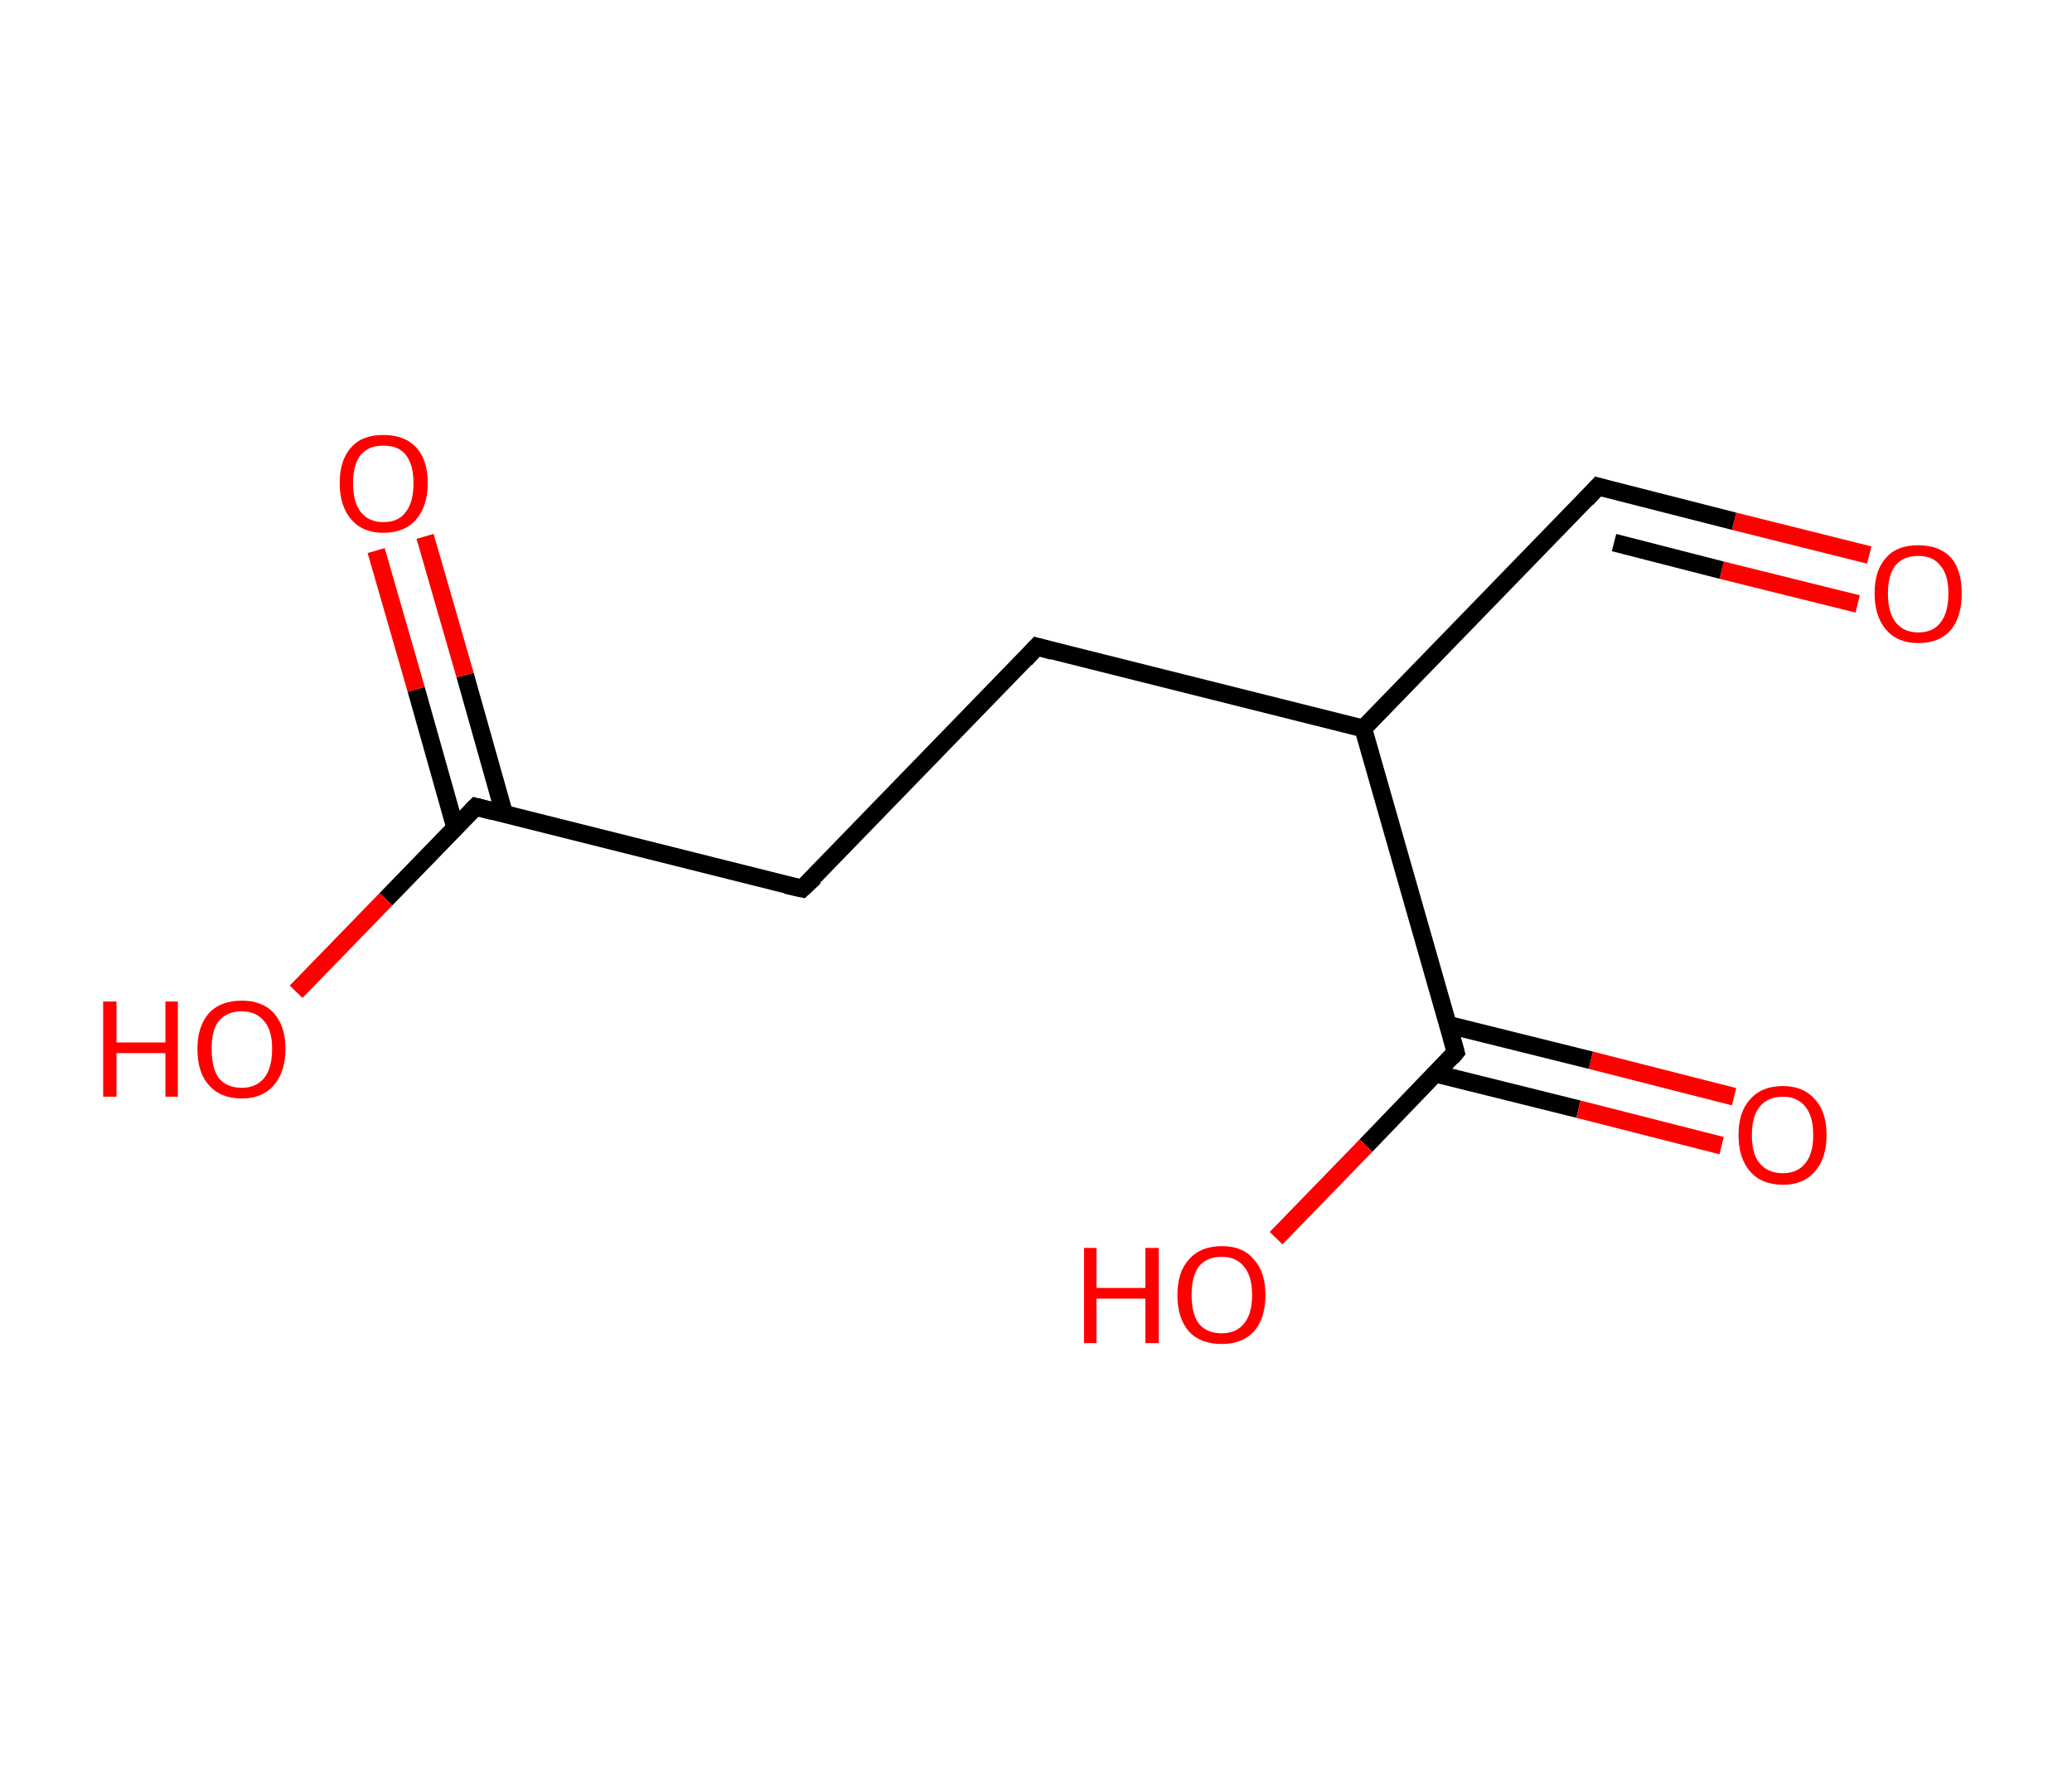 <?xml version='1.0' encoding='ASCII' standalone='yes'?>
<svg xmlns="http://www.w3.org/2000/svg" xmlns:rdkit="http://www.rdkit.org/xml" xmlns:xlink="http://www.w3.org/1999/xlink" version="1.1" baseProfile="full" xml:space="preserve" width="233px" height="200px" viewBox="0 0 233 200">
<!-- END OF HEADER -->
<rect style="opacity:1.0;fill:#FFFFFF;stroke:none" width="233.0" height="200.0" x="0.0" y="0.0"> </rect>
<path class="bond-0 atom-0 atom-1" d="M 210.2,62.4 L 195.0,58.6" style="fill:none;fill-rule:evenodd;stroke:#FF0000;stroke-width:2.0px;stroke-linecap:butt;stroke-linejoin:miter;stroke-opacity:1"/>
<path class="bond-0 atom-0 atom-1" d="M 195.0,58.6 L 179.7,54.7" style="fill:none;fill-rule:evenodd;stroke:#000000;stroke-width:2.0px;stroke-linecap:butt;stroke-linejoin:miter;stroke-opacity:1"/>
<path class="bond-0 atom-0 atom-1" d="M 208.9,67.9 L 193.6,64.1" style="fill:none;fill-rule:evenodd;stroke:#FF0000;stroke-width:2.0px;stroke-linecap:butt;stroke-linejoin:miter;stroke-opacity:1"/>
<path class="bond-0 atom-0 atom-1" d="M 193.6,64.1 L 181.5,61.0" style="fill:none;fill-rule:evenodd;stroke:#000000;stroke-width:2.0px;stroke-linecap:butt;stroke-linejoin:miter;stroke-opacity:1"/>
<path class="bond-1 atom-1 atom-2" d="M 179.7,54.7 L 153.3,81.9" style="fill:none;fill-rule:evenodd;stroke:#000000;stroke-width:2.0px;stroke-linecap:butt;stroke-linejoin:miter;stroke-opacity:1"/>
<path class="bond-2 atom-2 atom-3" d="M 153.3,81.9 L 116.6,72.7" style="fill:none;fill-rule:evenodd;stroke:#000000;stroke-width:2.0px;stroke-linecap:butt;stroke-linejoin:miter;stroke-opacity:1"/>
<path class="bond-3 atom-3 atom-4" d="M 116.6,72.7 L 90.2,99.9" style="fill:none;fill-rule:evenodd;stroke:#000000;stroke-width:2.0px;stroke-linecap:butt;stroke-linejoin:miter;stroke-opacity:1"/>
<path class="bond-4 atom-4 atom-5" d="M 90.2,99.9 L 53.5,90.7" style="fill:none;fill-rule:evenodd;stroke:#000000;stroke-width:2.0px;stroke-linecap:butt;stroke-linejoin:miter;stroke-opacity:1"/>
<path class="bond-5 atom-5 atom-6" d="M 56.7,91.5 L 52.3,75.9" style="fill:none;fill-rule:evenodd;stroke:#000000;stroke-width:2.0px;stroke-linecap:butt;stroke-linejoin:miter;stroke-opacity:1"/>
<path class="bond-5 atom-5 atom-6" d="M 52.3,75.9 L 47.8,60.3" style="fill:none;fill-rule:evenodd;stroke:#FF0000;stroke-width:2.0px;stroke-linecap:butt;stroke-linejoin:miter;stroke-opacity:1"/>
<path class="bond-5 atom-5 atom-6" d="M 51.2,93.1 L 46.8,77.5" style="fill:none;fill-rule:evenodd;stroke:#000000;stroke-width:2.0px;stroke-linecap:butt;stroke-linejoin:miter;stroke-opacity:1"/>
<path class="bond-5 atom-5 atom-6" d="M 46.8,77.5 L 42.3,61.9" style="fill:none;fill-rule:evenodd;stroke:#FF0000;stroke-width:2.0px;stroke-linecap:butt;stroke-linejoin:miter;stroke-opacity:1"/>
<path class="bond-6 atom-5 atom-7" d="M 53.5,90.7 L 43.4,101.1" style="fill:none;fill-rule:evenodd;stroke:#000000;stroke-width:2.0px;stroke-linecap:butt;stroke-linejoin:miter;stroke-opacity:1"/>
<path class="bond-6 atom-5 atom-7" d="M 43.4,101.1 L 33.3,111.5" style="fill:none;fill-rule:evenodd;stroke:#FF0000;stroke-width:2.0px;stroke-linecap:butt;stroke-linejoin:miter;stroke-opacity:1"/>
<path class="bond-7 atom-2 atom-8" d="M 153.3,81.9 L 163.7,118.3" style="fill:none;fill-rule:evenodd;stroke:#000000;stroke-width:2.0px;stroke-linecap:butt;stroke-linejoin:miter;stroke-opacity:1"/>
<path class="bond-8 atom-8 atom-9" d="M 161.4,120.7 L 177.5,124.7" style="fill:none;fill-rule:evenodd;stroke:#000000;stroke-width:2.0px;stroke-linecap:butt;stroke-linejoin:miter;stroke-opacity:1"/>
<path class="bond-8 atom-8 atom-9" d="M 177.5,124.7 L 193.6,128.8" style="fill:none;fill-rule:evenodd;stroke:#FF0000;stroke-width:2.0px;stroke-linecap:butt;stroke-linejoin:miter;stroke-opacity:1"/>
<path class="bond-8 atom-8 atom-9" d="M 162.8,115.2 L 178.9,119.2" style="fill:none;fill-rule:evenodd;stroke:#000000;stroke-width:2.0px;stroke-linecap:butt;stroke-linejoin:miter;stroke-opacity:1"/>
<path class="bond-8 atom-8 atom-9" d="M 178.9,119.2 L 195.0,123.3" style="fill:none;fill-rule:evenodd;stroke:#FF0000;stroke-width:2.0px;stroke-linecap:butt;stroke-linejoin:miter;stroke-opacity:1"/>
<path class="bond-9 atom-8 atom-10" d="M 163.7,118.3 L 153.6,128.8" style="fill:none;fill-rule:evenodd;stroke:#000000;stroke-width:2.0px;stroke-linecap:butt;stroke-linejoin:miter;stroke-opacity:1"/>
<path class="bond-9 atom-8 atom-10" d="M 153.6,128.8 L 143.5,139.2" style="fill:none;fill-rule:evenodd;stroke:#FF0000;stroke-width:2.0px;stroke-linecap:butt;stroke-linejoin:miter;stroke-opacity:1"/>
<path d="M 180.4,54.9 L 179.7,54.7 L 178.4,56.1" style="fill:none;stroke:#000000;stroke-width:2.0px;stroke-linecap:butt;stroke-linejoin:miter;stroke-opacity:1;"/>
<path d="M 118.4,73.2 L 116.6,72.7 L 115.3,74.1" style="fill:none;stroke:#000000;stroke-width:2.0px;stroke-linecap:butt;stroke-linejoin:miter;stroke-opacity:1;"/>
<path d="M 91.6,98.6 L 90.2,99.9 L 88.4,99.5" style="fill:none;stroke:#000000;stroke-width:2.0px;stroke-linecap:butt;stroke-linejoin:miter;stroke-opacity:1;"/>
<path d="M 55.4,91.2 L 53.5,90.7 L 53.0,91.2" style="fill:none;stroke:#000000;stroke-width:2.0px;stroke-linecap:butt;stroke-linejoin:miter;stroke-opacity:1;"/>
<path d="M 163.2,116.5 L 163.7,118.3 L 163.2,118.9" style="fill:none;stroke:#000000;stroke-width:2.0px;stroke-linecap:butt;stroke-linejoin:miter;stroke-opacity:1;"/>
<path class="atom-0" d="M 210.8 66.7 Q 210.8 64.1, 212.1 62.7 Q 213.3 61.3, 215.7 61.3 Q 218.1 61.3, 219.4 62.7 Q 220.6 64.1, 220.6 66.7 Q 220.6 69.3, 219.4 70.8 Q 218.1 72.3, 215.7 72.3 Q 213.4 72.3, 212.1 70.8 Q 210.8 69.3, 210.8 66.7 M 215.7 71.1 Q 217.4 71.1, 218.2 70.0 Q 219.1 68.9, 219.1 66.7 Q 219.1 64.6, 218.2 63.6 Q 217.4 62.5, 215.7 62.5 Q 214.1 62.5, 213.2 63.5 Q 212.3 64.6, 212.3 66.7 Q 212.3 68.9, 213.2 70.0 Q 214.1 71.1, 215.7 71.1 " fill="#FF0000"/>
<path class="atom-6" d="M 38.2 54.3 Q 38.2 51.7, 39.5 50.3 Q 40.7 48.9, 43.1 48.9 Q 45.5 48.9, 46.8 50.3 Q 48.1 51.7, 48.1 54.3 Q 48.1 56.9, 46.8 58.4 Q 45.5 59.9, 43.1 59.9 Q 40.8 59.9, 39.5 58.4 Q 38.2 56.9, 38.2 54.3 M 43.1 58.7 Q 44.8 58.7, 45.6 57.6 Q 46.5 56.5, 46.5 54.3 Q 46.5 52.2, 45.6 51.1 Q 44.8 50.1, 43.1 50.1 Q 41.5 50.1, 40.6 51.1 Q 39.7 52.2, 39.7 54.3 Q 39.7 56.5, 40.6 57.6 Q 41.5 58.7, 43.1 58.7 " fill="#FF0000"/>
<path class="atom-7" d="M 11.6 112.6 L 13.1 112.6 L 13.1 117.2 L 18.6 117.2 L 18.6 112.6 L 20.0 112.6 L 20.0 123.3 L 18.6 123.3 L 18.6 118.4 L 13.1 118.4 L 13.1 123.3 L 11.6 123.3 L 11.6 112.6 " fill="#FF0000"/>
<path class="atom-7" d="M 22.2 117.9 Q 22.2 115.4, 23.5 113.9 Q 24.8 112.5, 27.2 112.5 Q 29.5 112.5, 30.8 113.9 Q 32.1 115.4, 32.1 117.9 Q 32.1 120.5, 30.8 122.0 Q 29.5 123.5, 27.2 123.5 Q 24.8 123.5, 23.5 122.0 Q 22.2 120.6, 22.2 117.9 M 27.2 122.3 Q 28.8 122.3, 29.7 121.2 Q 30.6 120.1, 30.6 117.9 Q 30.6 115.8, 29.7 114.8 Q 28.8 113.7, 27.2 113.7 Q 25.5 113.7, 24.6 114.8 Q 23.8 115.8, 23.8 117.9 Q 23.8 120.1, 24.6 121.2 Q 25.5 122.3, 27.2 122.3 " fill="#FF0000"/>
<path class="atom-9" d="M 195.5 127.6 Q 195.5 125.0, 196.8 123.6 Q 198.1 122.1, 200.5 122.1 Q 202.8 122.1, 204.1 123.6 Q 205.4 125.0, 205.4 127.6 Q 205.4 130.2, 204.1 131.7 Q 202.8 133.2, 200.5 133.2 Q 198.1 133.2, 196.8 131.7 Q 195.5 130.2, 195.5 127.6 M 200.5 131.9 Q 202.1 131.9, 203.0 130.8 Q 203.9 129.7, 203.9 127.6 Q 203.9 125.5, 203.0 124.4 Q 202.1 123.3, 200.5 123.3 Q 198.8 123.3, 197.9 124.4 Q 197.0 125.5, 197.0 127.6 Q 197.0 129.8, 197.9 130.8 Q 198.8 131.9, 200.5 131.9 " fill="#FF0000"/>
<path class="atom-10" d="M 121.9 140.3 L 123.3 140.3 L 123.3 144.8 L 128.8 144.8 L 128.8 140.3 L 130.3 140.3 L 130.3 151.0 L 128.8 151.0 L 128.8 146.0 L 123.3 146.0 L 123.3 151.0 L 121.9 151.0 L 121.9 140.3 " fill="#FF0000"/>
<path class="atom-10" d="M 132.4 145.6 Q 132.4 143.0, 133.7 141.6 Q 135.0 140.1, 137.4 140.1 Q 139.8 140.1, 141.0 141.6 Q 142.3 143.0, 142.3 145.6 Q 142.3 148.2, 141.0 149.7 Q 139.7 151.1, 137.4 151.1 Q 135.0 151.1, 133.7 149.7 Q 132.4 148.2, 132.4 145.6 M 137.4 149.9 Q 139.0 149.9, 139.9 148.8 Q 140.8 147.7, 140.8 145.6 Q 140.8 143.5, 139.9 142.4 Q 139.0 141.3, 137.4 141.3 Q 135.7 141.3, 134.8 142.4 Q 134.0 143.5, 134.0 145.6 Q 134.0 147.7, 134.8 148.8 Q 135.7 149.9, 137.4 149.9 " fill="#FF0000"/>
</svg>
